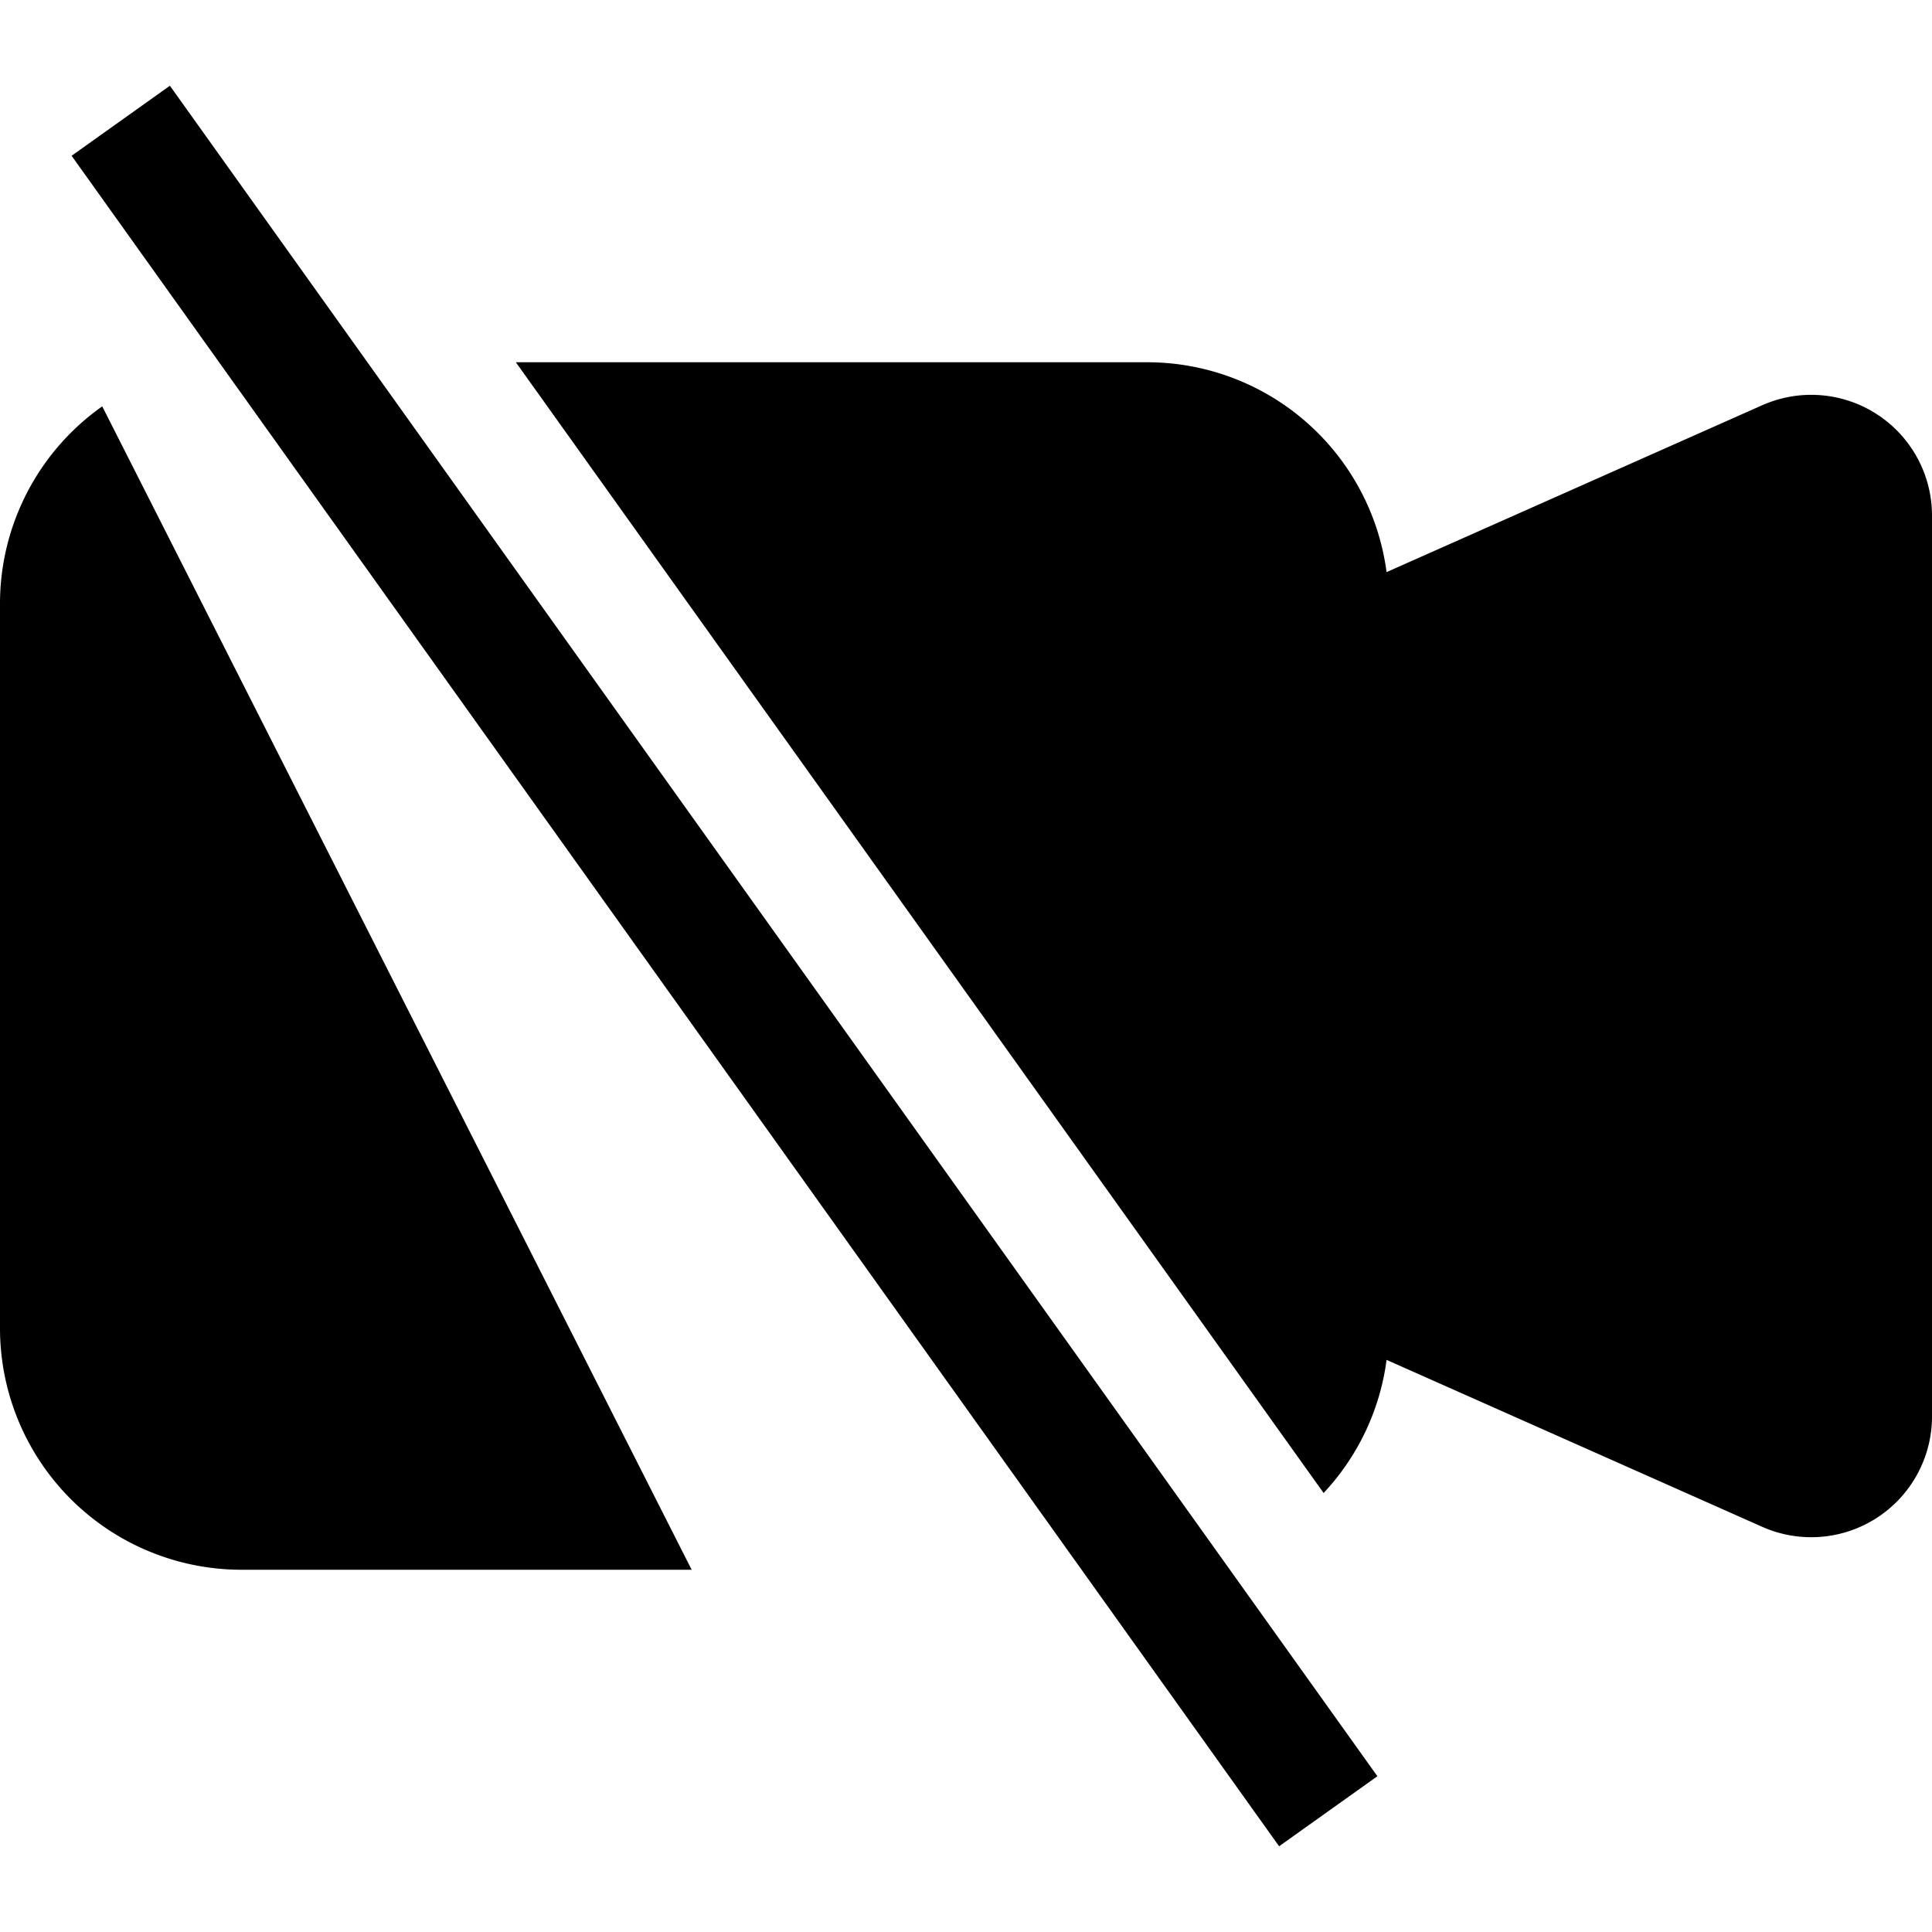 <svg xmlns="http://www.w3.org/2000/svg" width="16" height="16" fill="currentColor" class="bi bi-camera-video-off-fill" viewBox="0 0 16 16">
  <path fill-rule="evenodd" d="M10.961 12.365a1.99 1.99 0 0 0 .522-1.103l3.11 1.382A1 1 0 0 0 16 11.731V4.269a1 1 0 0 0-1.406-.913l-3.111 1.382A2 2 0 0 0 9.5 3H4.272l6.69 9.365zm-10.114-9A2.001 2.001 0 0 0 0 5v6a2 2 0 0 0 2 2h3.728L.847 3.366zm9.746 11.925-10-14 .814-.58 10 14-.814.58z"/>
</svg>